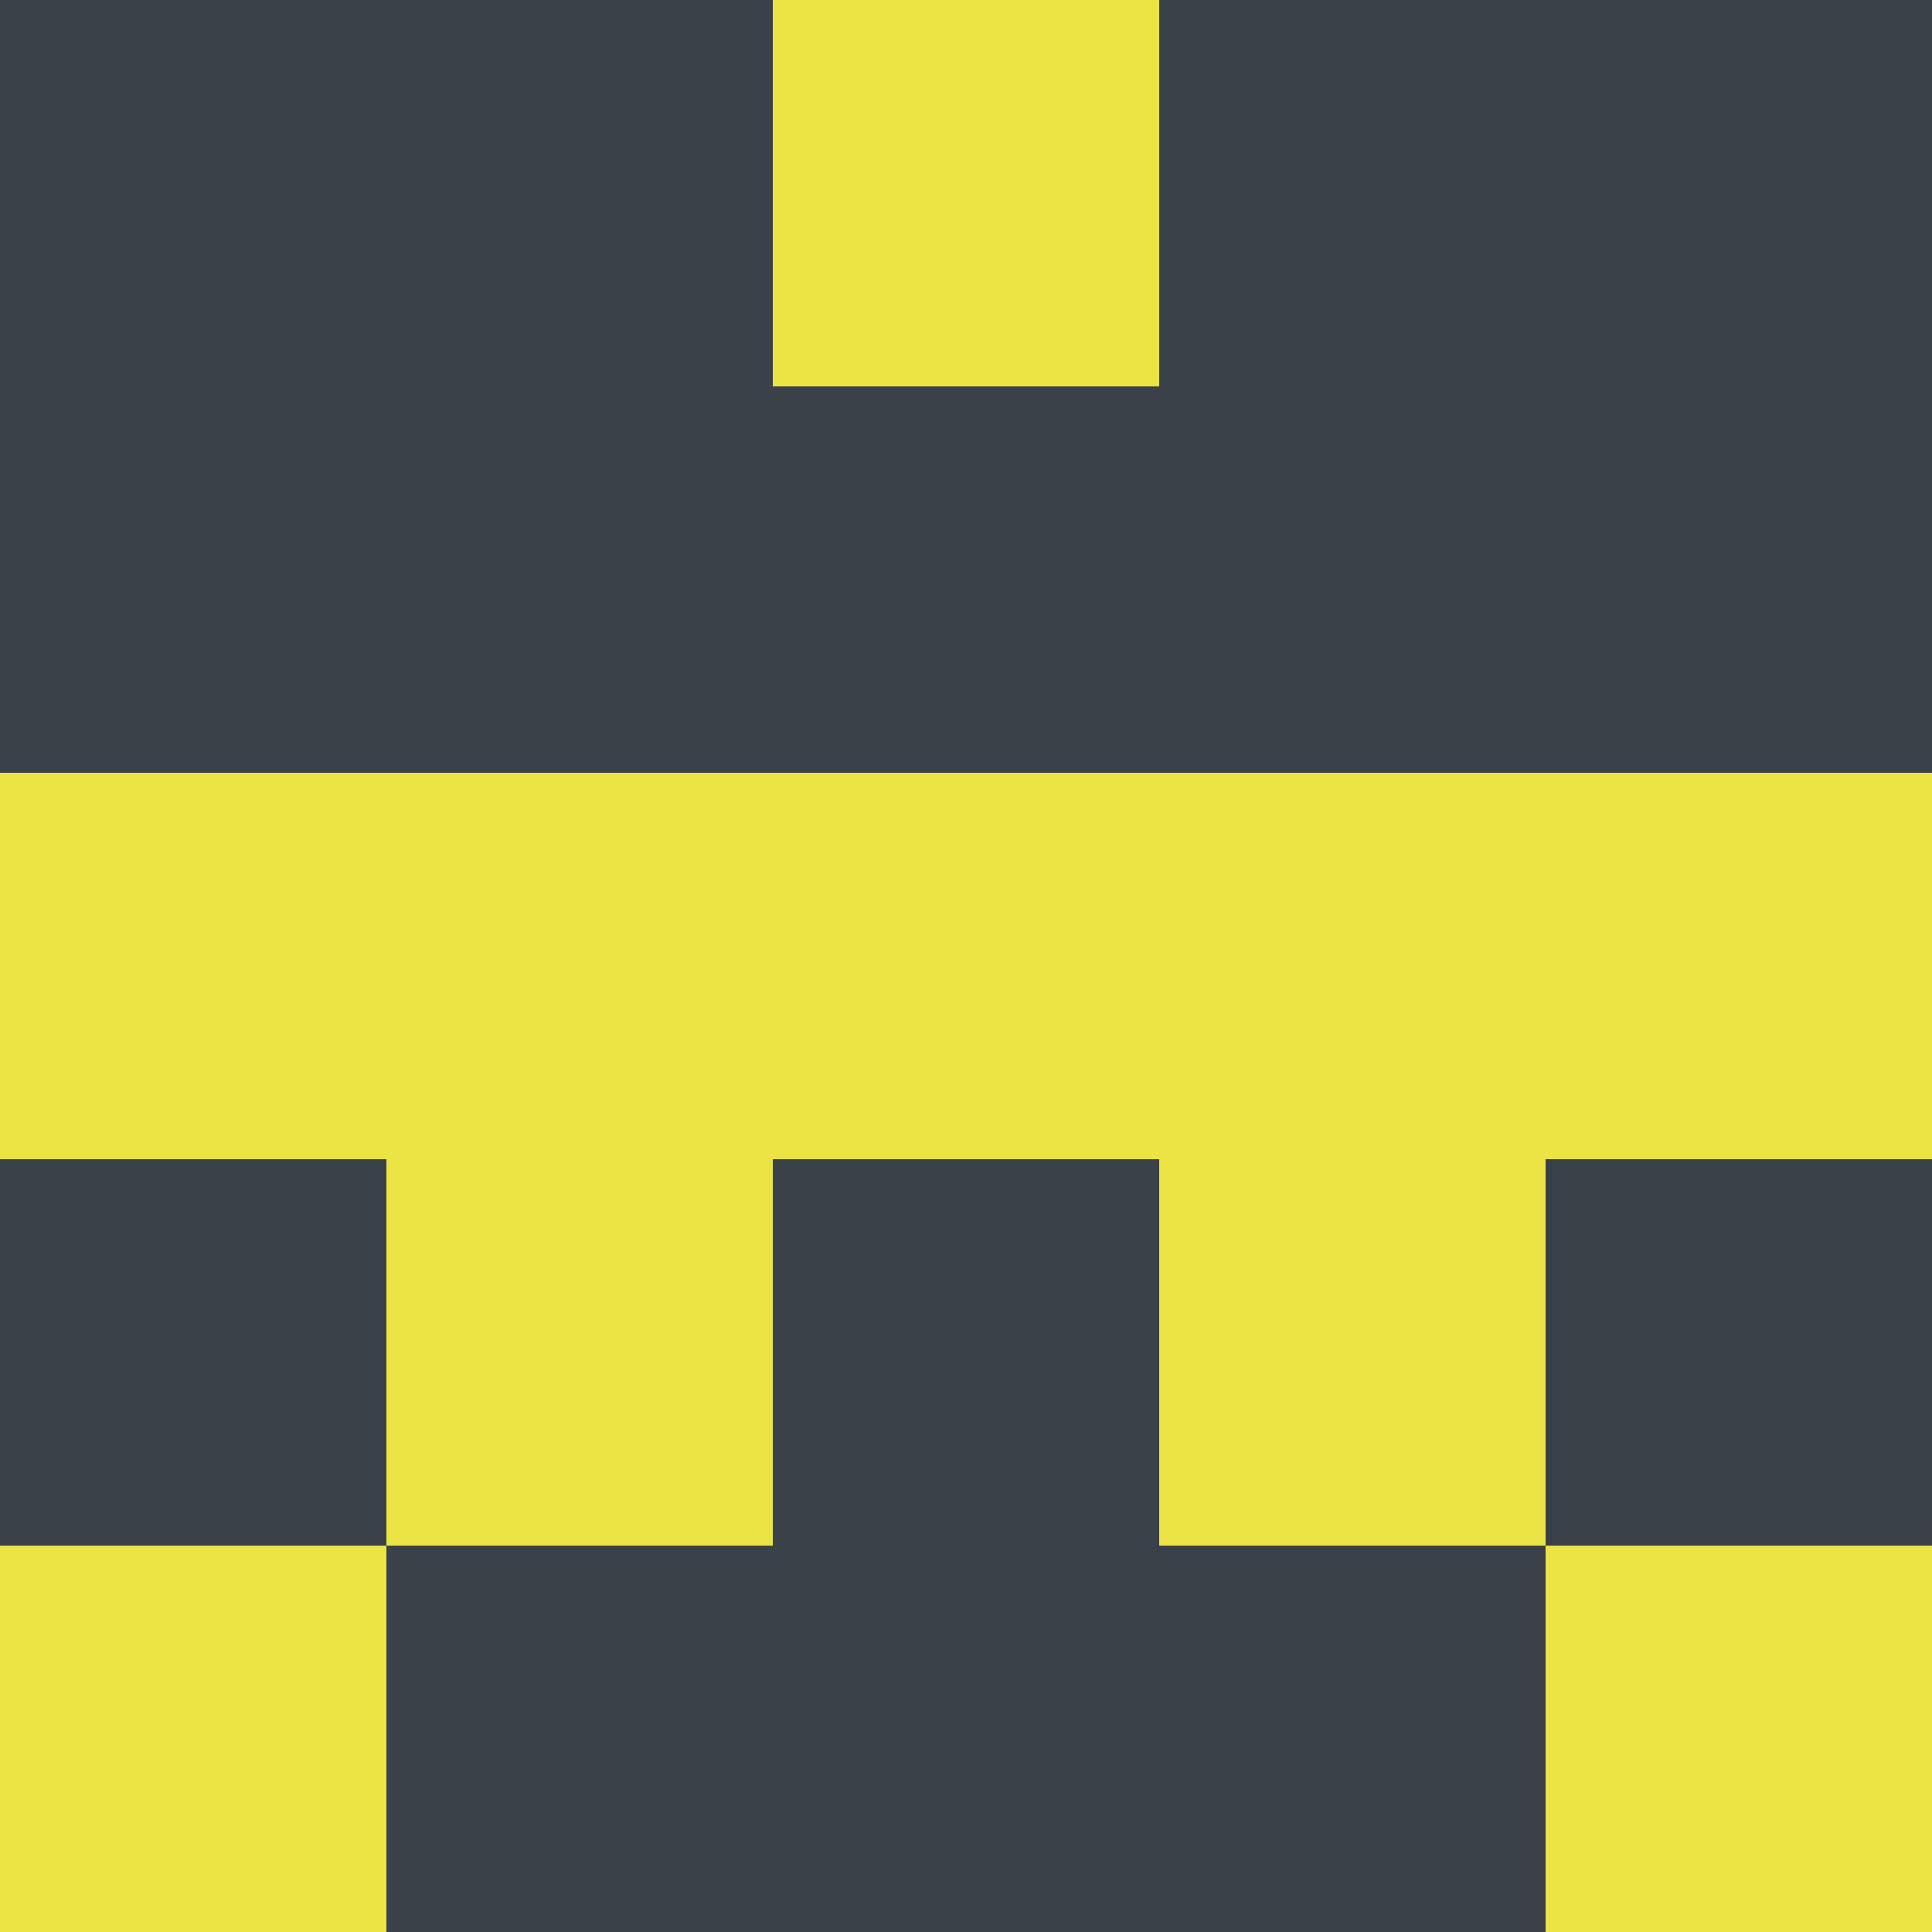 <?xml version="1.0" encoding="utf-8"?>
<!DOCTYPE svg PUBLIC "-//W3C//DTD SVG 20010904//EN"
        "http://www.w3.org/TR/2001/REC-SVG-20010904/DTD/svg10.dtd">

<svg viewBox="0 0 5 5"
     xmlns="http://www.w3.org/2000/svg"
     xmlns:xlink="http://www.w3.org/1999/xlink">

            <rect x ="0" y="0"
          width="1" height="1"
          fill="#3B4149"></rect>
        <rect x ="4" y="0"
          width="1" height="1"
          fill="#3B4149"></rect>
        <rect x ="1" y="0"
          width="1" height="1"
          fill="#3B4149"></rect>
        <rect x ="3" y="0"
          width="1" height="1"
          fill="#3B4149"></rect>
        <rect x ="2" y="0"
          width="1" height="1"
          fill="#EBE444"></rect>
                <rect x ="0" y="1"
          width="1" height="1"
          fill="#3B4149"></rect>
        <rect x ="4" y="1"
          width="1" height="1"
          fill="#3B4149"></rect>
        <rect x ="1" y="1"
          width="1" height="1"
          fill="#3B4149"></rect>
        <rect x ="3" y="1"
          width="1" height="1"
          fill="#3B4149"></rect>
        <rect x ="2" y="1"
          width="1" height="1"
          fill="#3B4149"></rect>
                <rect x ="0" y="2"
          width="1" height="1"
          fill="#EBE444"></rect>
        <rect x ="4" y="2"
          width="1" height="1"
          fill="#EBE444"></rect>
        <rect x ="1" y="2"
          width="1" height="1"
          fill="#EBE444"></rect>
        <rect x ="3" y="2"
          width="1" height="1"
          fill="#EBE444"></rect>
        <rect x ="2" y="2"
          width="1" height="1"
          fill="#EBE444"></rect>
                <rect x ="0" y="3"
          width="1" height="1"
          fill="#3B4149"></rect>
        <rect x ="4" y="3"
          width="1" height="1"
          fill="#3B4149"></rect>
        <rect x ="1" y="3"
          width="1" height="1"
          fill="#EBE444"></rect>
        <rect x ="3" y="3"
          width="1" height="1"
          fill="#EBE444"></rect>
        <rect x ="2" y="3"
          width="1" height="1"
          fill="#3B4149"></rect>
                <rect x ="0" y="4"
          width="1" height="1"
          fill="#EBE444"></rect>
        <rect x ="4" y="4"
          width="1" height="1"
          fill="#EBE444"></rect>
        <rect x ="1" y="4"
          width="1" height="1"
          fill="#3B4149"></rect>
        <rect x ="3" y="4"
          width="1" height="1"
          fill="#3B4149"></rect>
        <rect x ="2" y="4"
          width="1" height="1"
          fill="#3B4149"></rect>
        </svg>

